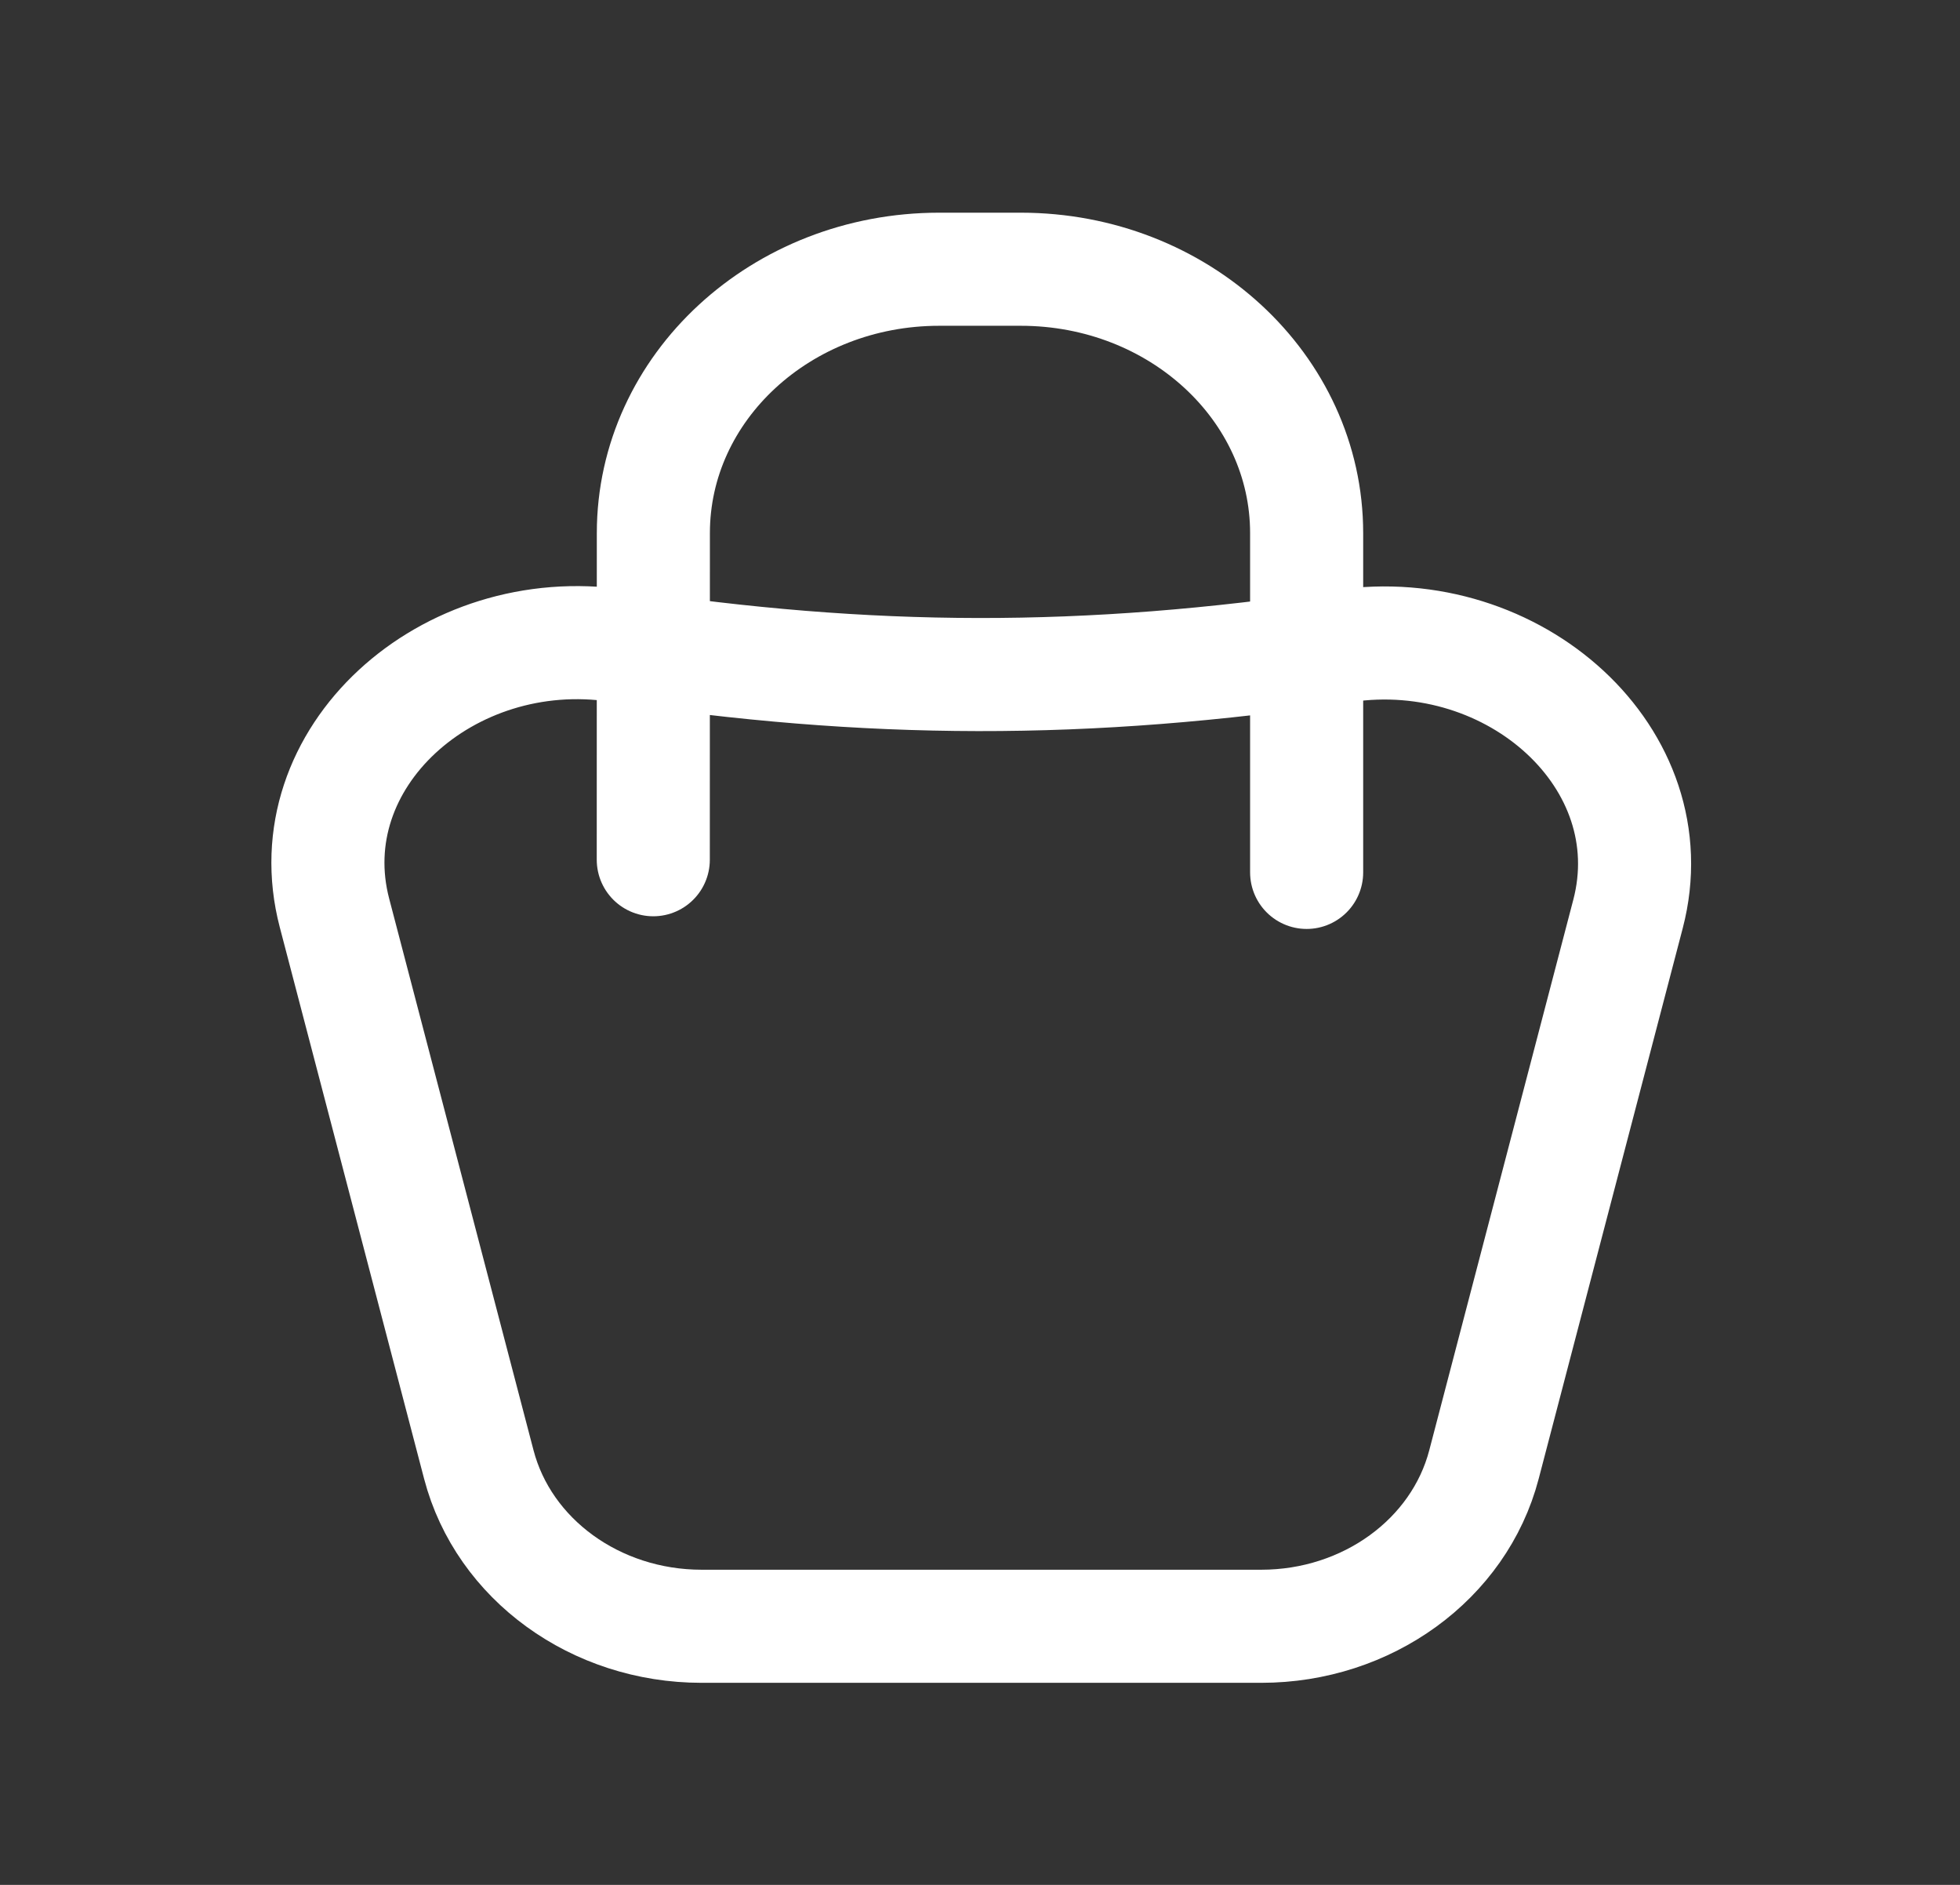 <svg width="26" height="25" viewBox="0 0 26 25" fill="none" xmlns="http://www.w3.org/2000/svg">
<rect x="0" y="0" width="26" height="25" fill="#333333" stroke="none"/>
<path d="M17.821 8.569C14.402 9.081 11.52 9.066 8.201 8.565C5.936 8.223 3.899 10.054 4.437 12.109L6.352 19.426C6.681 20.683 7.902 21.57 9.307 21.57H16.731C18.135 21.57 19.356 20.683 19.685 19.426L21.596 12.123C22.135 10.065 20.09 8.229 17.821 8.569Z" stroke="white" stroke-width="1.5"/>
<path d="M8.666 11.403L8.667 7.071C8.667 5.138 10.364 3.571 12.458 3.571H13.541C15.636 3.571 17.333 5.138 17.333 7.071V11.571" stroke="white" stroke-width="1.5" stroke-linecap="round"/>
</svg>
